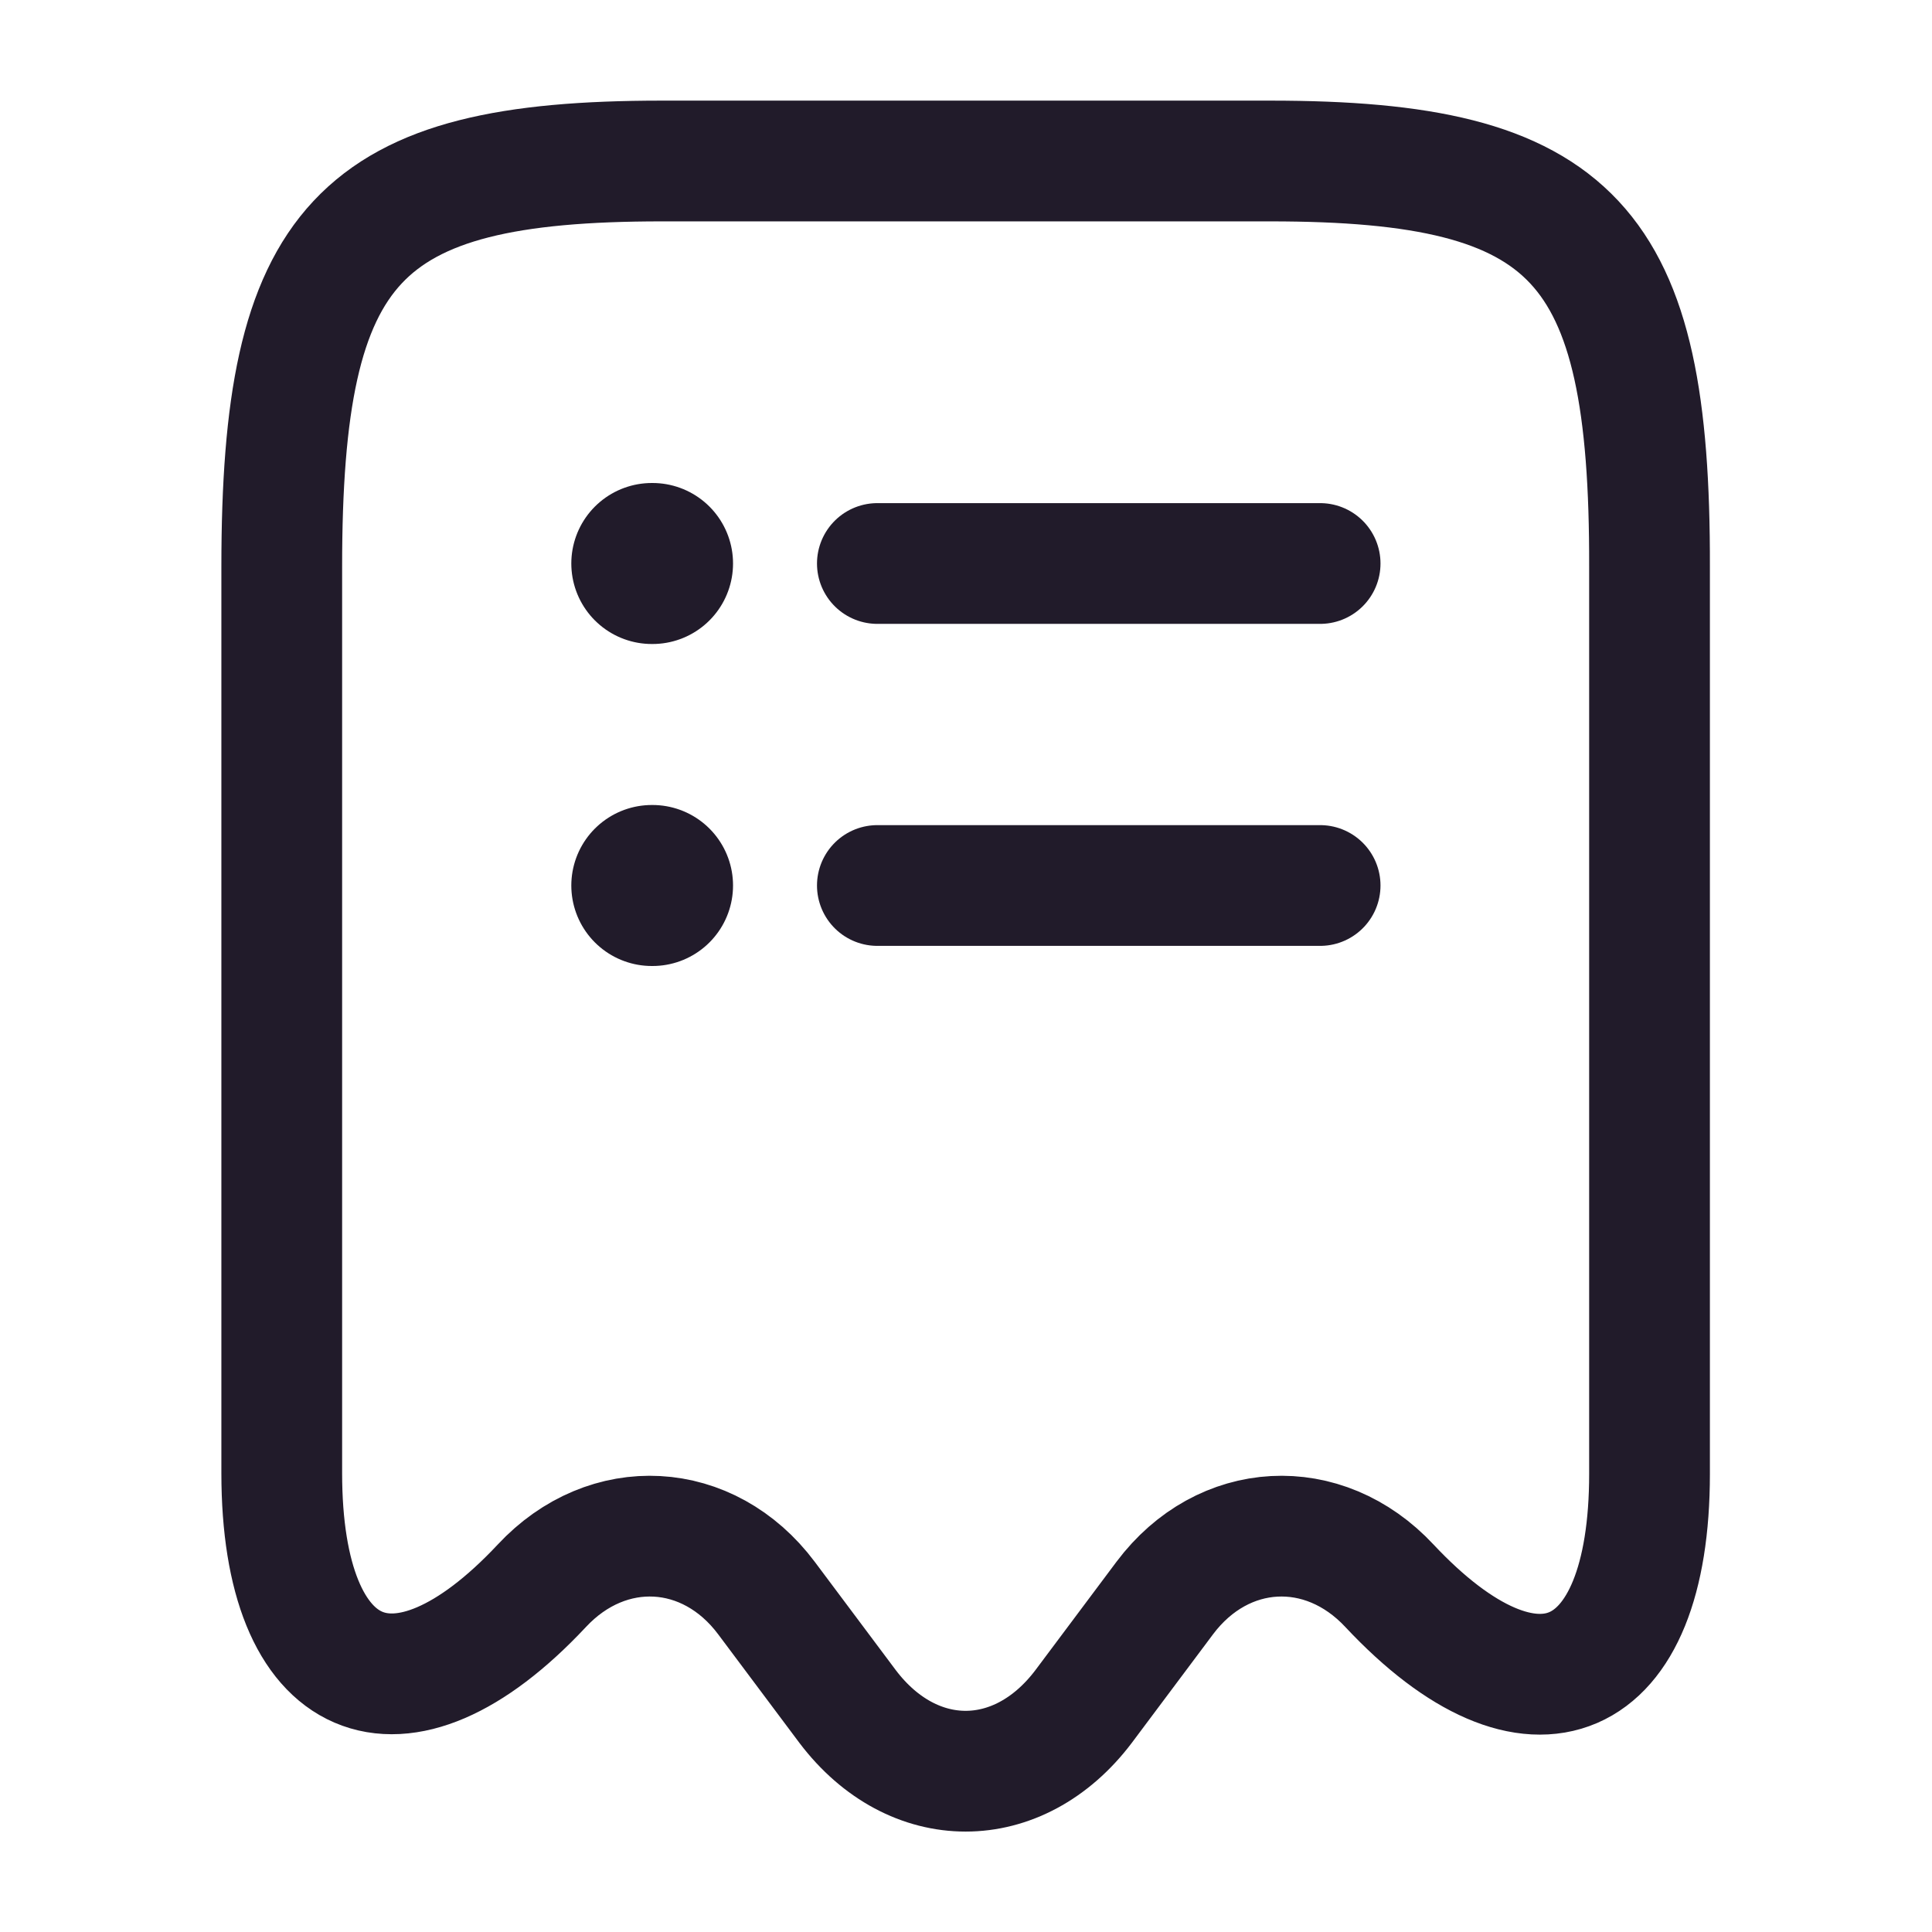 <svg width="24" height="24" viewBox="0 0 24 24" fill="none" xmlns="http://www.w3.org/2000/svg">
<path d="M6.73 19.7C7.55 18.82 8.8 18.89 9.52 19.85L10.53 21.2C11.341 22.27 12.65 22.27 13.46 21.2L14.47 19.85C15.191 18.89 16.441 18.82 17.261 19.7C19.041 21.6 20.491 20.97 20.491 18.31V7.04C20.5 3.01 19.561 2 15.78 2H8.22C4.44 2 3.5 3.01 3.5 7.04V18.3C3.5 20.97 4.96 21.59 6.73 19.7Z" stroke="#211B2A" stroke-width="1.5" stroke-linecap="round" stroke-linejoin="round"/>
<path d="M8.097 11H8.106" stroke="#211B2A" stroke-width="2" stroke-linecap="round" stroke-linejoin="round"/>
<path d="M10.899 11H16.399" stroke="#211B2A" stroke-width="1.5" stroke-linecap="round" stroke-linejoin="round"/>
<path d="M8.097 7H8.106" stroke="#211B2A" stroke-width="2" stroke-linecap="round" stroke-linejoin="round"/>
<path d="M10.899 7H16.399" stroke="#211B2A" stroke-width="1.5" stroke-linecap="round" stroke-linejoin="round"/>
</svg>
